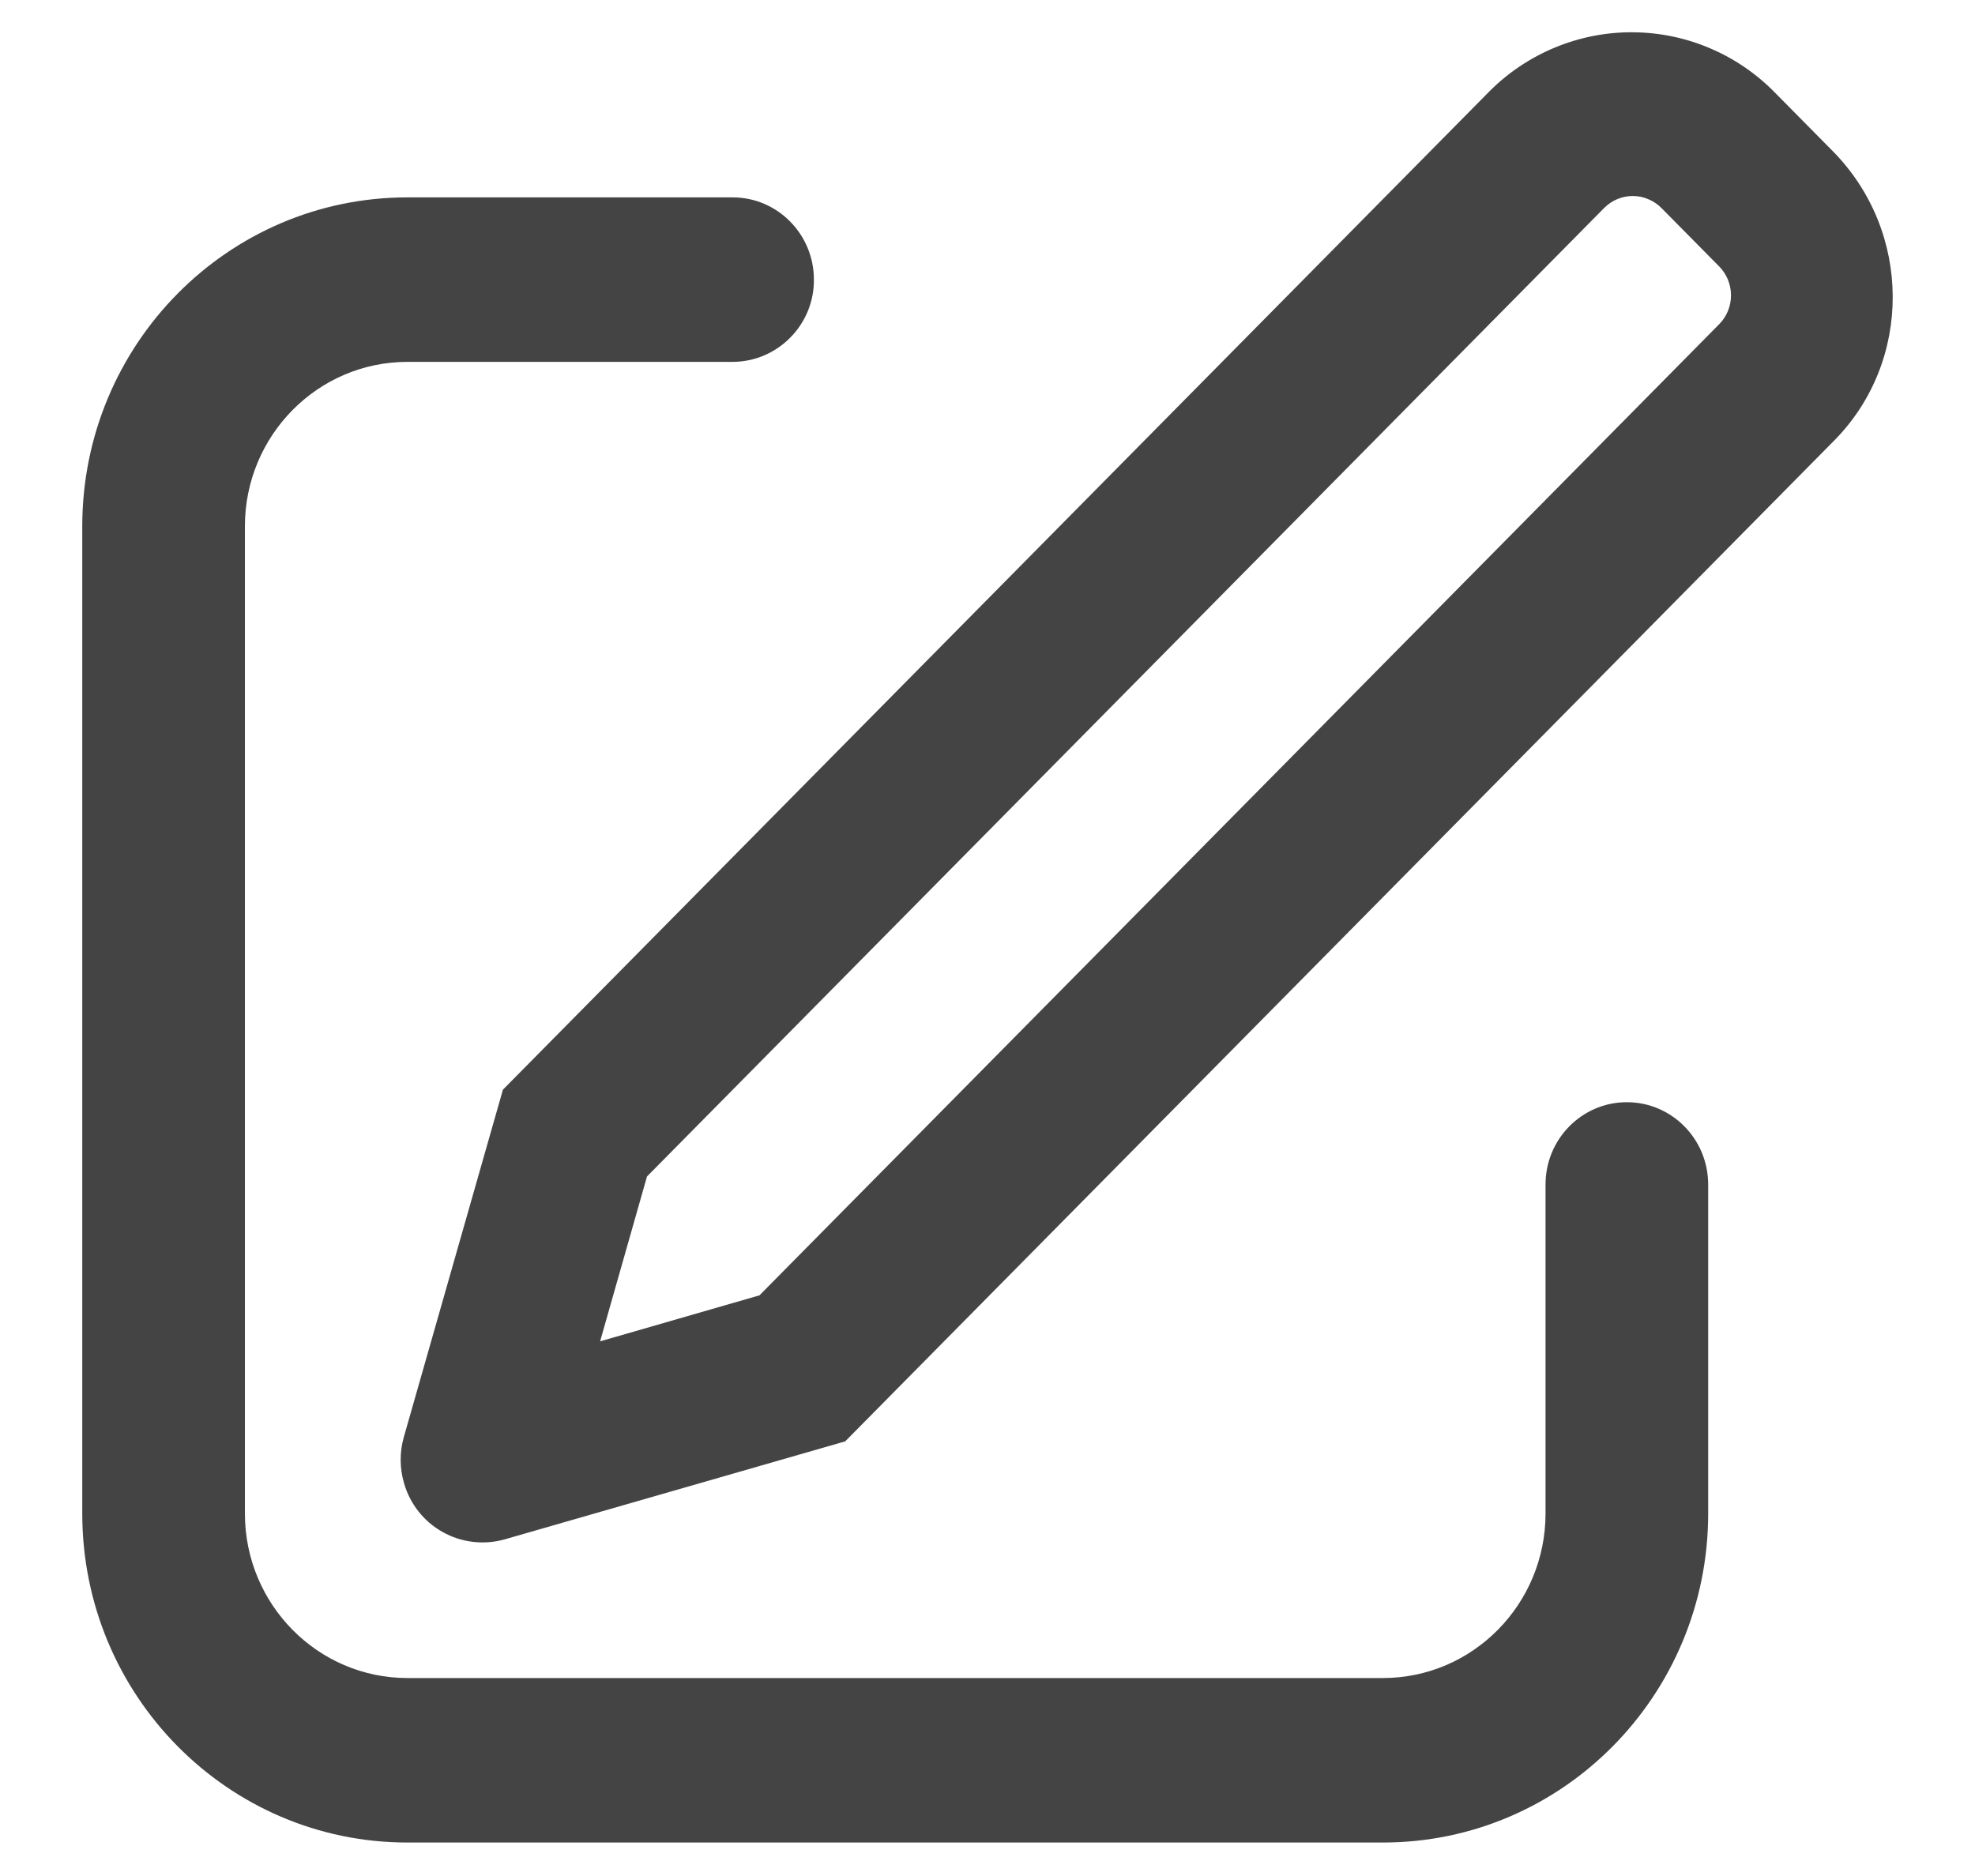 <svg width="20" height="19" viewBox="0 0 20 19" fill="none" xmlns="http://www.w3.org/2000/svg">
<path d="M6.077 13.585L7.691 13.119L17.41 3.283C17.487 3.205 17.53 3.099 17.529 2.989C17.529 2.88 17.485 2.774 17.408 2.697L16.826 2.108C16.788 2.069 16.743 2.039 16.693 2.018C16.644 1.996 16.59 1.985 16.536 1.985C16.483 1.985 16.429 1.995 16.379 2.016C16.329 2.037 16.284 2.067 16.246 2.105L6.552 11.915L6.077 13.585ZM17.978 0.942L18.56 1.531C19.363 2.345 19.37 3.656 18.575 4.461L8.559 14.598L5.109 15.591C4.898 15.65 4.673 15.623 4.482 15.516C4.291 15.409 4.151 15.231 4.091 15.02C4.047 14.869 4.046 14.708 4.089 14.556L5.093 11.036L15.082 0.926C15.272 0.735 15.498 0.584 15.747 0.481C15.996 0.378 16.263 0.325 16.533 0.327C16.802 0.328 17.069 0.383 17.317 0.489C17.565 0.594 17.79 0.749 17.978 0.942ZM7.419 1.999C7.873 1.999 8.242 2.372 8.242 2.832C8.243 2.941 8.222 3.049 8.181 3.15C8.14 3.25 8.079 3.342 8.003 3.419C7.926 3.497 7.836 3.558 7.735 3.601C7.635 3.643 7.527 3.665 7.419 3.665H4.126C3.217 3.665 2.48 4.412 2.48 5.331V15.328C2.48 16.248 3.217 16.995 4.126 16.995H14.004C14.913 16.995 15.651 16.248 15.651 15.328V11.996C15.651 11.536 16.02 11.163 16.474 11.163C16.929 11.163 17.298 11.536 17.298 11.997V15.328C17.298 17.169 15.823 18.661 14.004 18.661H4.126C2.307 18.661 0.833 17.169 0.833 15.328V5.331C0.833 3.491 2.307 1.999 4.126 1.999H7.419Z" fill="#444444"/>
</svg>
